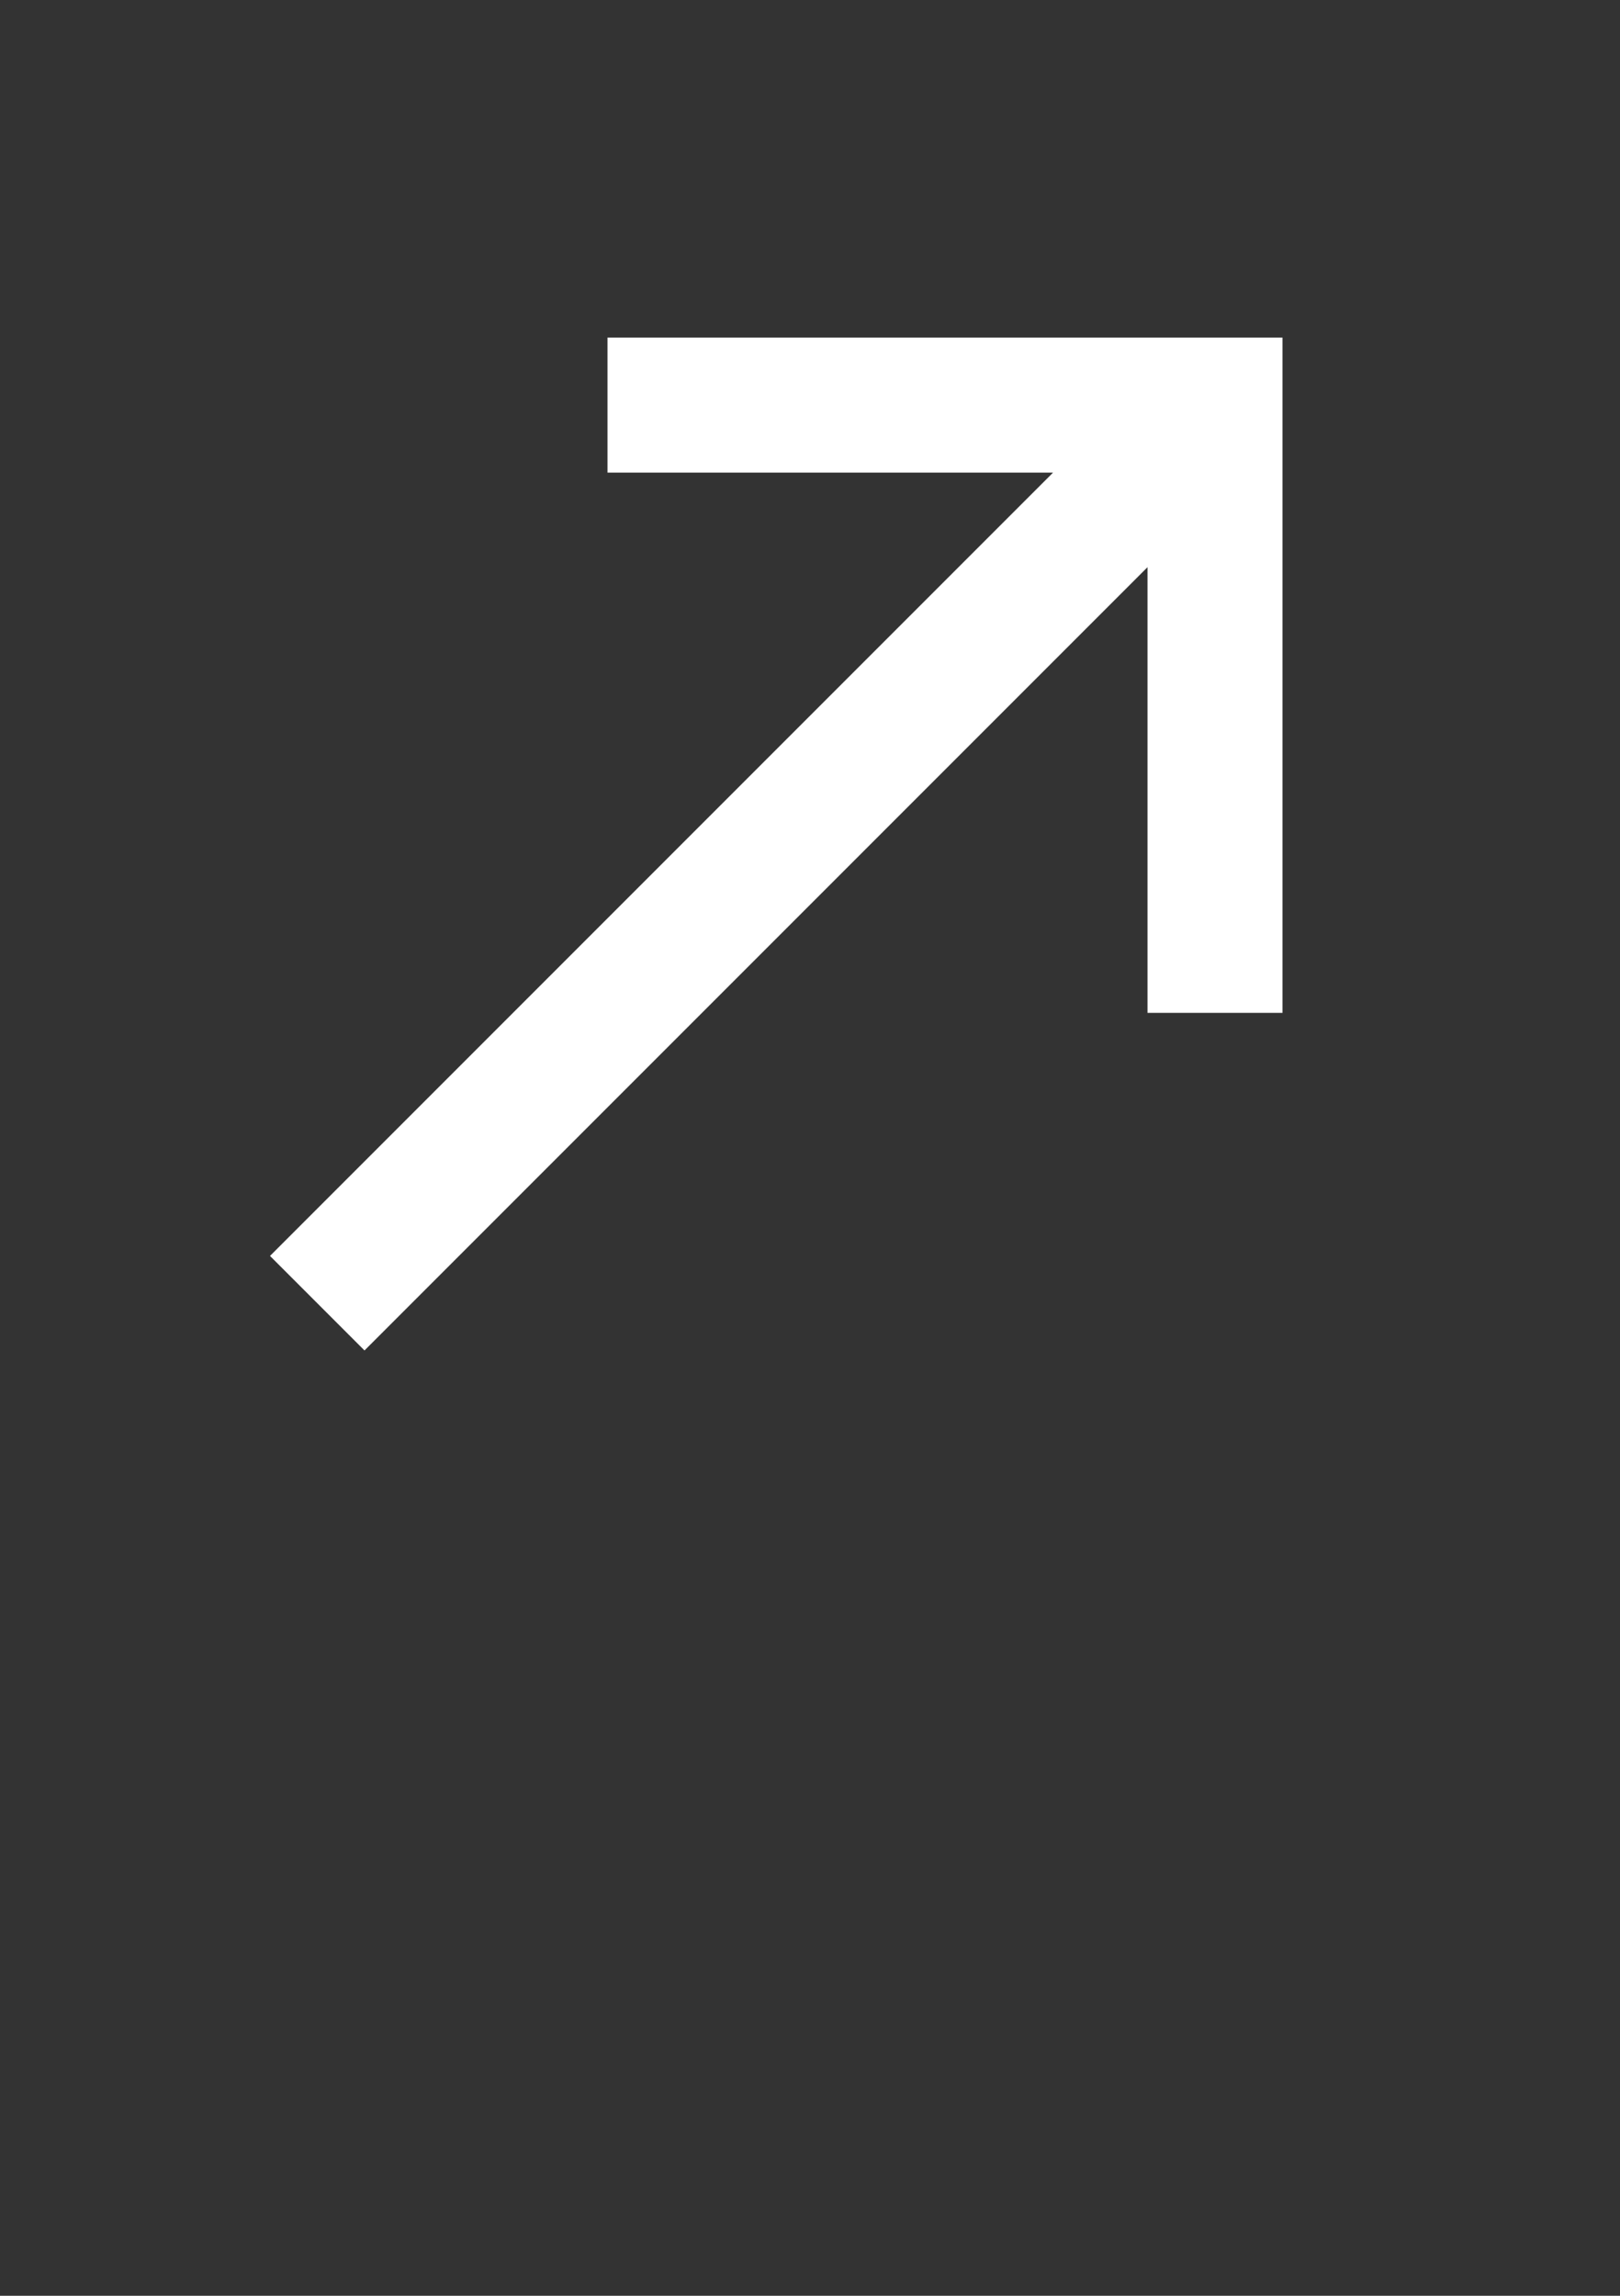 <svg xmlns="http://www.w3.org/2000/svg" width="24" height="34" viewBox="0 0 24 34"><rect x="0" y="0" width="24" height="34" fill="#333333" stroke="none"/><path fill="white" d="M9,5v2h6.6L4,18.6L5.4,20L17,8.4V15h2V5H9z"/></svg>
